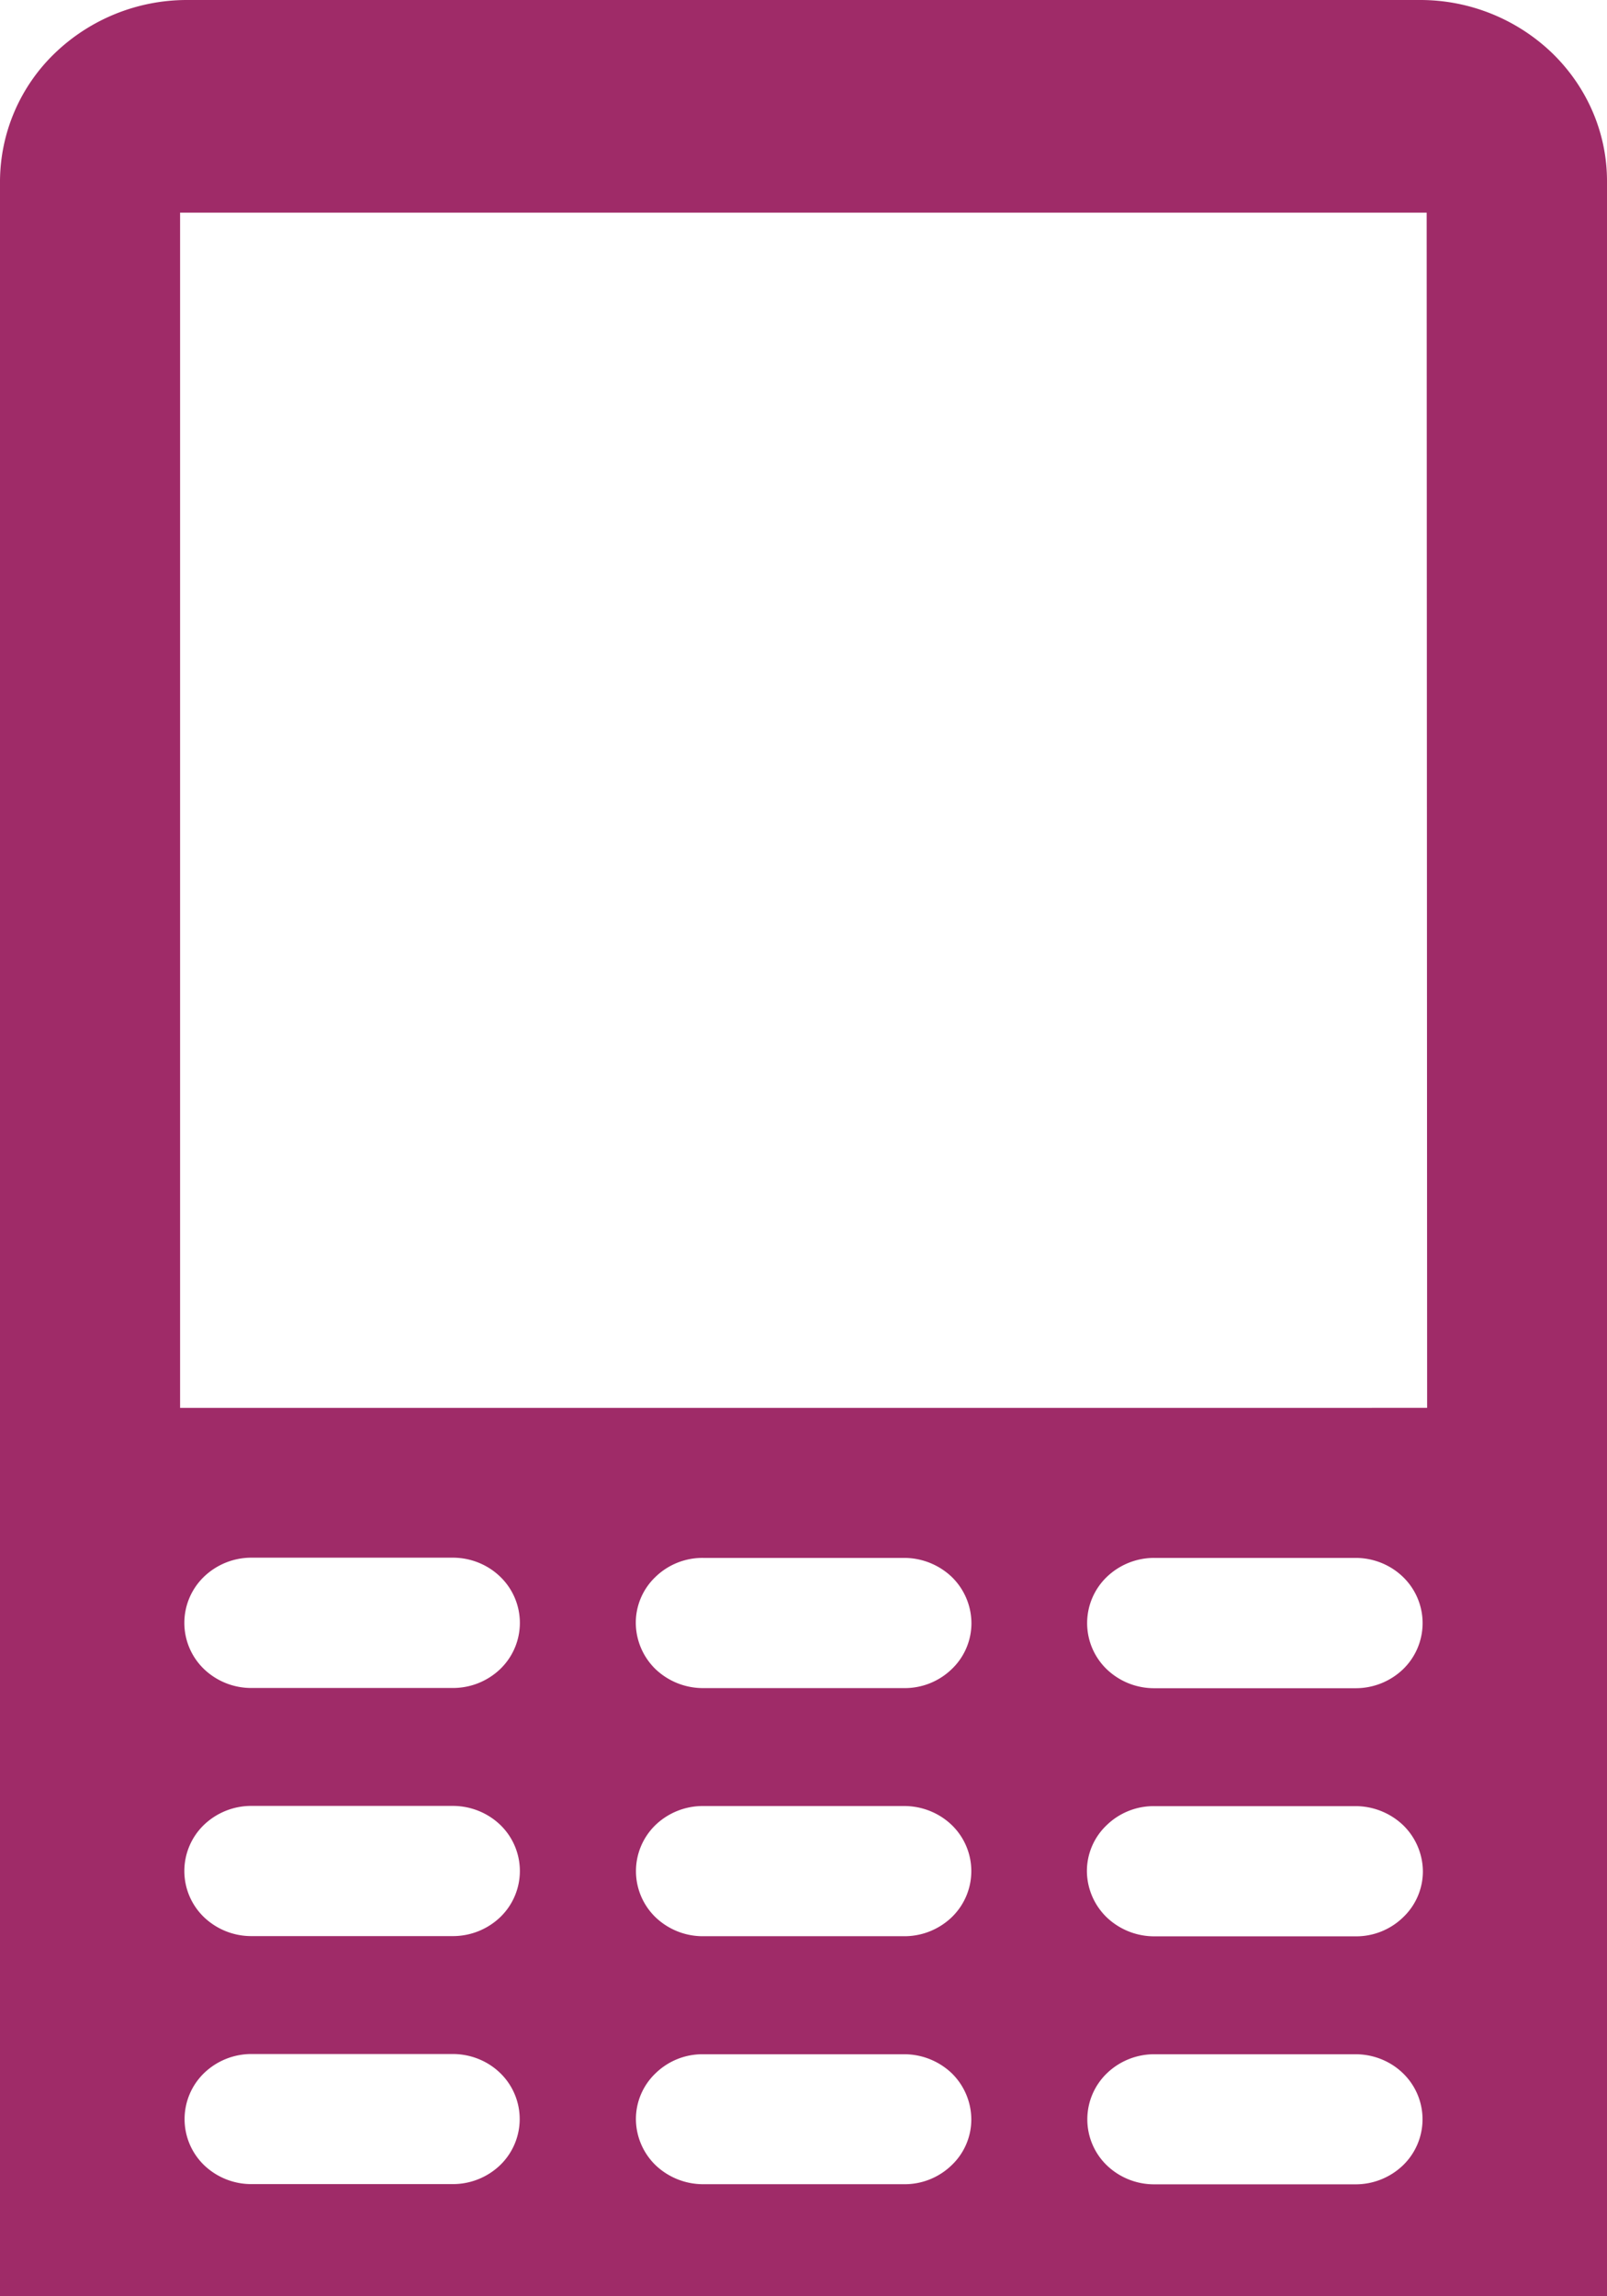 <svg width="14" height="20" fill="none" xmlns="http://www.w3.org/2000/svg"><path d="M12.374 0H1.628a1.66 1.66 0 0 0-1.15.463A1.556 1.556 0 0 0 0 1.577v19.846c.001.418.173.818.478 1.114a1.66 1.66 0 0 0 1.15.463h10.746a1.658 1.658 0 0 0 1.15-.463c.304-.296.476-.696.476-1.114V1.577c0-.418-.172-.818-.477-1.114A1.657 1.657 0 0 0 12.373 0ZM3.945 21.184H2.19a.595.595 0 0 1-.414-.166.558.558 0 0 1 0-.802.595.595 0 0 1 .414-.166h1.755c.155 0 .304.06.414.166a.558.558 0 0 1 0 .802.595.595 0 0 1-.414.166Zm0-2.161H2.19a.594.594 0 0 1-.413-.166.558.558 0 0 1 0-.8.594.594 0 0 1 .413-.167h1.755c.155 0 .304.06.413.166a.558.558 0 0 1 0 .801.594.594 0 0 1-.413.166Zm0-2.16H2.19a.596.596 0 0 1-.414-.166.558.558 0 0 1 0-.802.595.595 0 0 1 .414-.166h1.755c.155 0 .304.06.414.166a.558.558 0 0 1 0 .802.596.596 0 0 1-.414.166Zm0-2.161H2.19a.595.595 0 0 1-.414-.166.558.558 0 0 1 0-.802.595.595 0 0 1 .414-.167h1.755c.155 0 .304.06.414.167a.558.558 0 0 1 0 .802.595.595 0 0 1-.414.166Zm3.932 6.484H6.125a.595.595 0 0 1-.415-.167.558.558 0 0 1 0-.802.595.595 0 0 1 .415-.166h1.752c.156 0 .305.06.415.166a.558.558 0 0 1 0 .802.595.595 0 0 1-.415.167Zm0-2.162H6.125a.602.602 0 0 1-.414-.166.564.564 0 0 1-.171-.4.551.551 0 0 1 .171-.4.585.585 0 0 1 .414-.166h1.752a.6.6 0 0 1 .414.165.566.566 0 0 1 .171.4.55.55 0 0 1-.171.401.587.587 0 0 1-.414.166Zm0-2.16H6.125a.595.595 0 0 1-.415-.166.559.559 0 0 1 0-.802.595.595 0 0 1 .415-.166h1.752c.156 0 .305.06.415.166a.558.558 0 0 1 0 .802.595.595 0 0 1-.415.166Zm0-2.161H6.125a.6.6 0 0 1-.415-.166.566.566 0 0 1-.171-.401.551.551 0 0 1 .171-.401.587.587 0 0 1 .415-.166h1.752a.602.602 0 0 1 .415.166.566.566 0 0 1 .171.4.552.552 0 0 1-.171.402.588.588 0 0 1-.415.166Zm3.933 6.483h-1.755a.596.596 0 0 1-.414-.166.558.558 0 0 1 0-.802.595.595 0 0 1 .414-.166h1.755c.155 0 .304.06.414.166a.559.559 0 0 1 0 .802.596.596 0 0 1-.414.166Zm0-2.161h-1.755a.594.594 0 0 1-.413-.166.557.557 0 0 1 0-.8.594.594 0 0 1 .413-.167h1.755c.155 0 .304.06.413.166a.557.557 0 0 1 0 .801.595.595 0 0 1-.413.166Zm0-2.16h-1.755a.6.6 0 0 1-.414-.166.566.566 0 0 1-.172-.4.551.551 0 0 1 .172-.402.587.587 0 0 1 .414-.166h1.755a.602.602 0 0 1 .414.166.567.567 0 0 1 .172.401.552.552 0 0 1-.172.401.586.586 0 0 1-.414.166Zm0-2.161h-1.755a.596.596 0 0 1-.414-.166.558.558 0 0 1 0-.802.595.595 0 0 1 .414-.167h1.755c.155 0 .304.06.414.167a.559.559 0 0 1 0 .802.596.596 0 0 1-.414.166Zm.623-2.442H1.569V1.852h10.86l.004 10.41Z" fill="#9F2B68"/></svg>